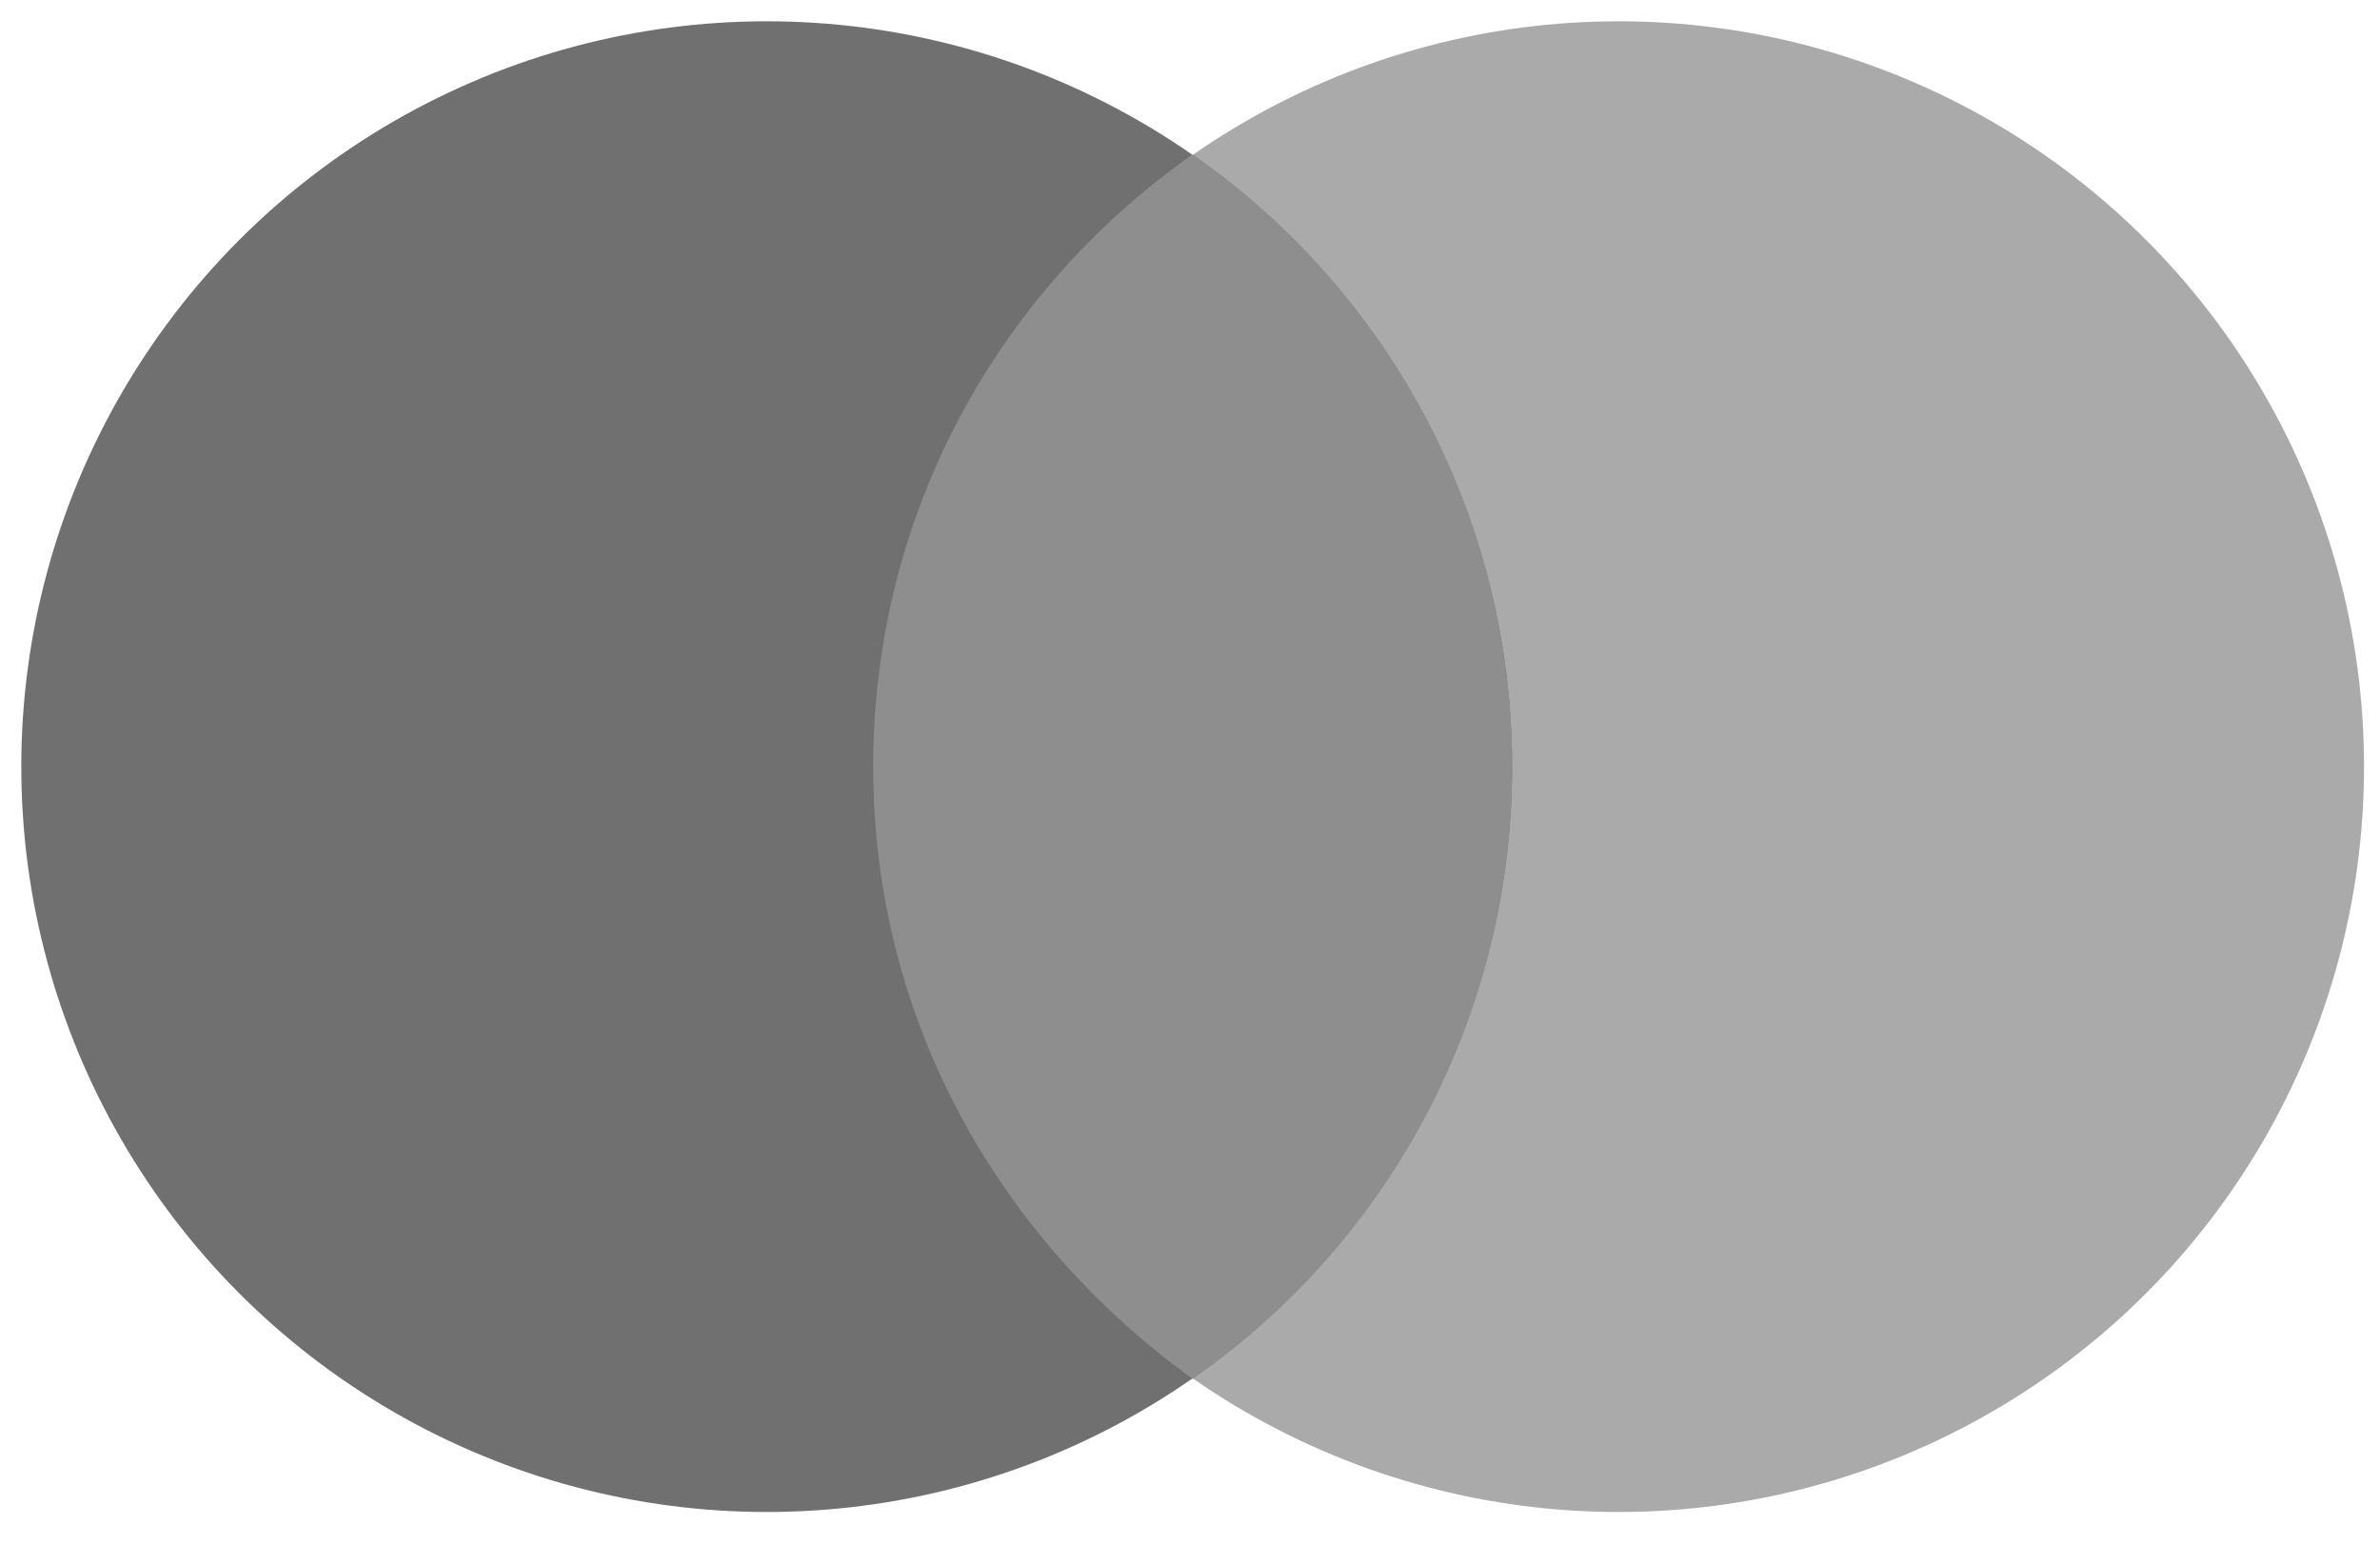 <?xml version="1.0" encoding="utf-8"?>
<!-- Generator: Adobe Illustrator 23.0.2, SVG Export Plug-In . SVG Version: 6.00 Build 0)  -->
<svg version="1.1" id="Layer_1" xmlns="http://www.w3.org/2000/svg" xmlns:xlink="http://www.w3.org/1999/xlink" x="0px" y="0px"
	 viewBox="0 0 44.7 29" style="enable-background:new 0 0 44.7 29;" xml:space="preserve">
<style type="text/css">
	.st0{fill:#AAAAAA;}
	.st1{fill:#707070;}
	.st2{fill:#8E8E8E;}
</style>
<circle class="st0" cx="30.4" cy="14.4" r="14"/>
<circle class="st1" cx="14.4" cy="14.4" r="14"/>
<path class="st2" d="M16.4,14.4c0,4.8,2.4,8.9,6,11.5c3.6-2.5,6-6.7,6-11.5s-2.4-9-6-11.5C18.7,5.5,16.4,9.7,16.4,14.4z"/>
</svg>
